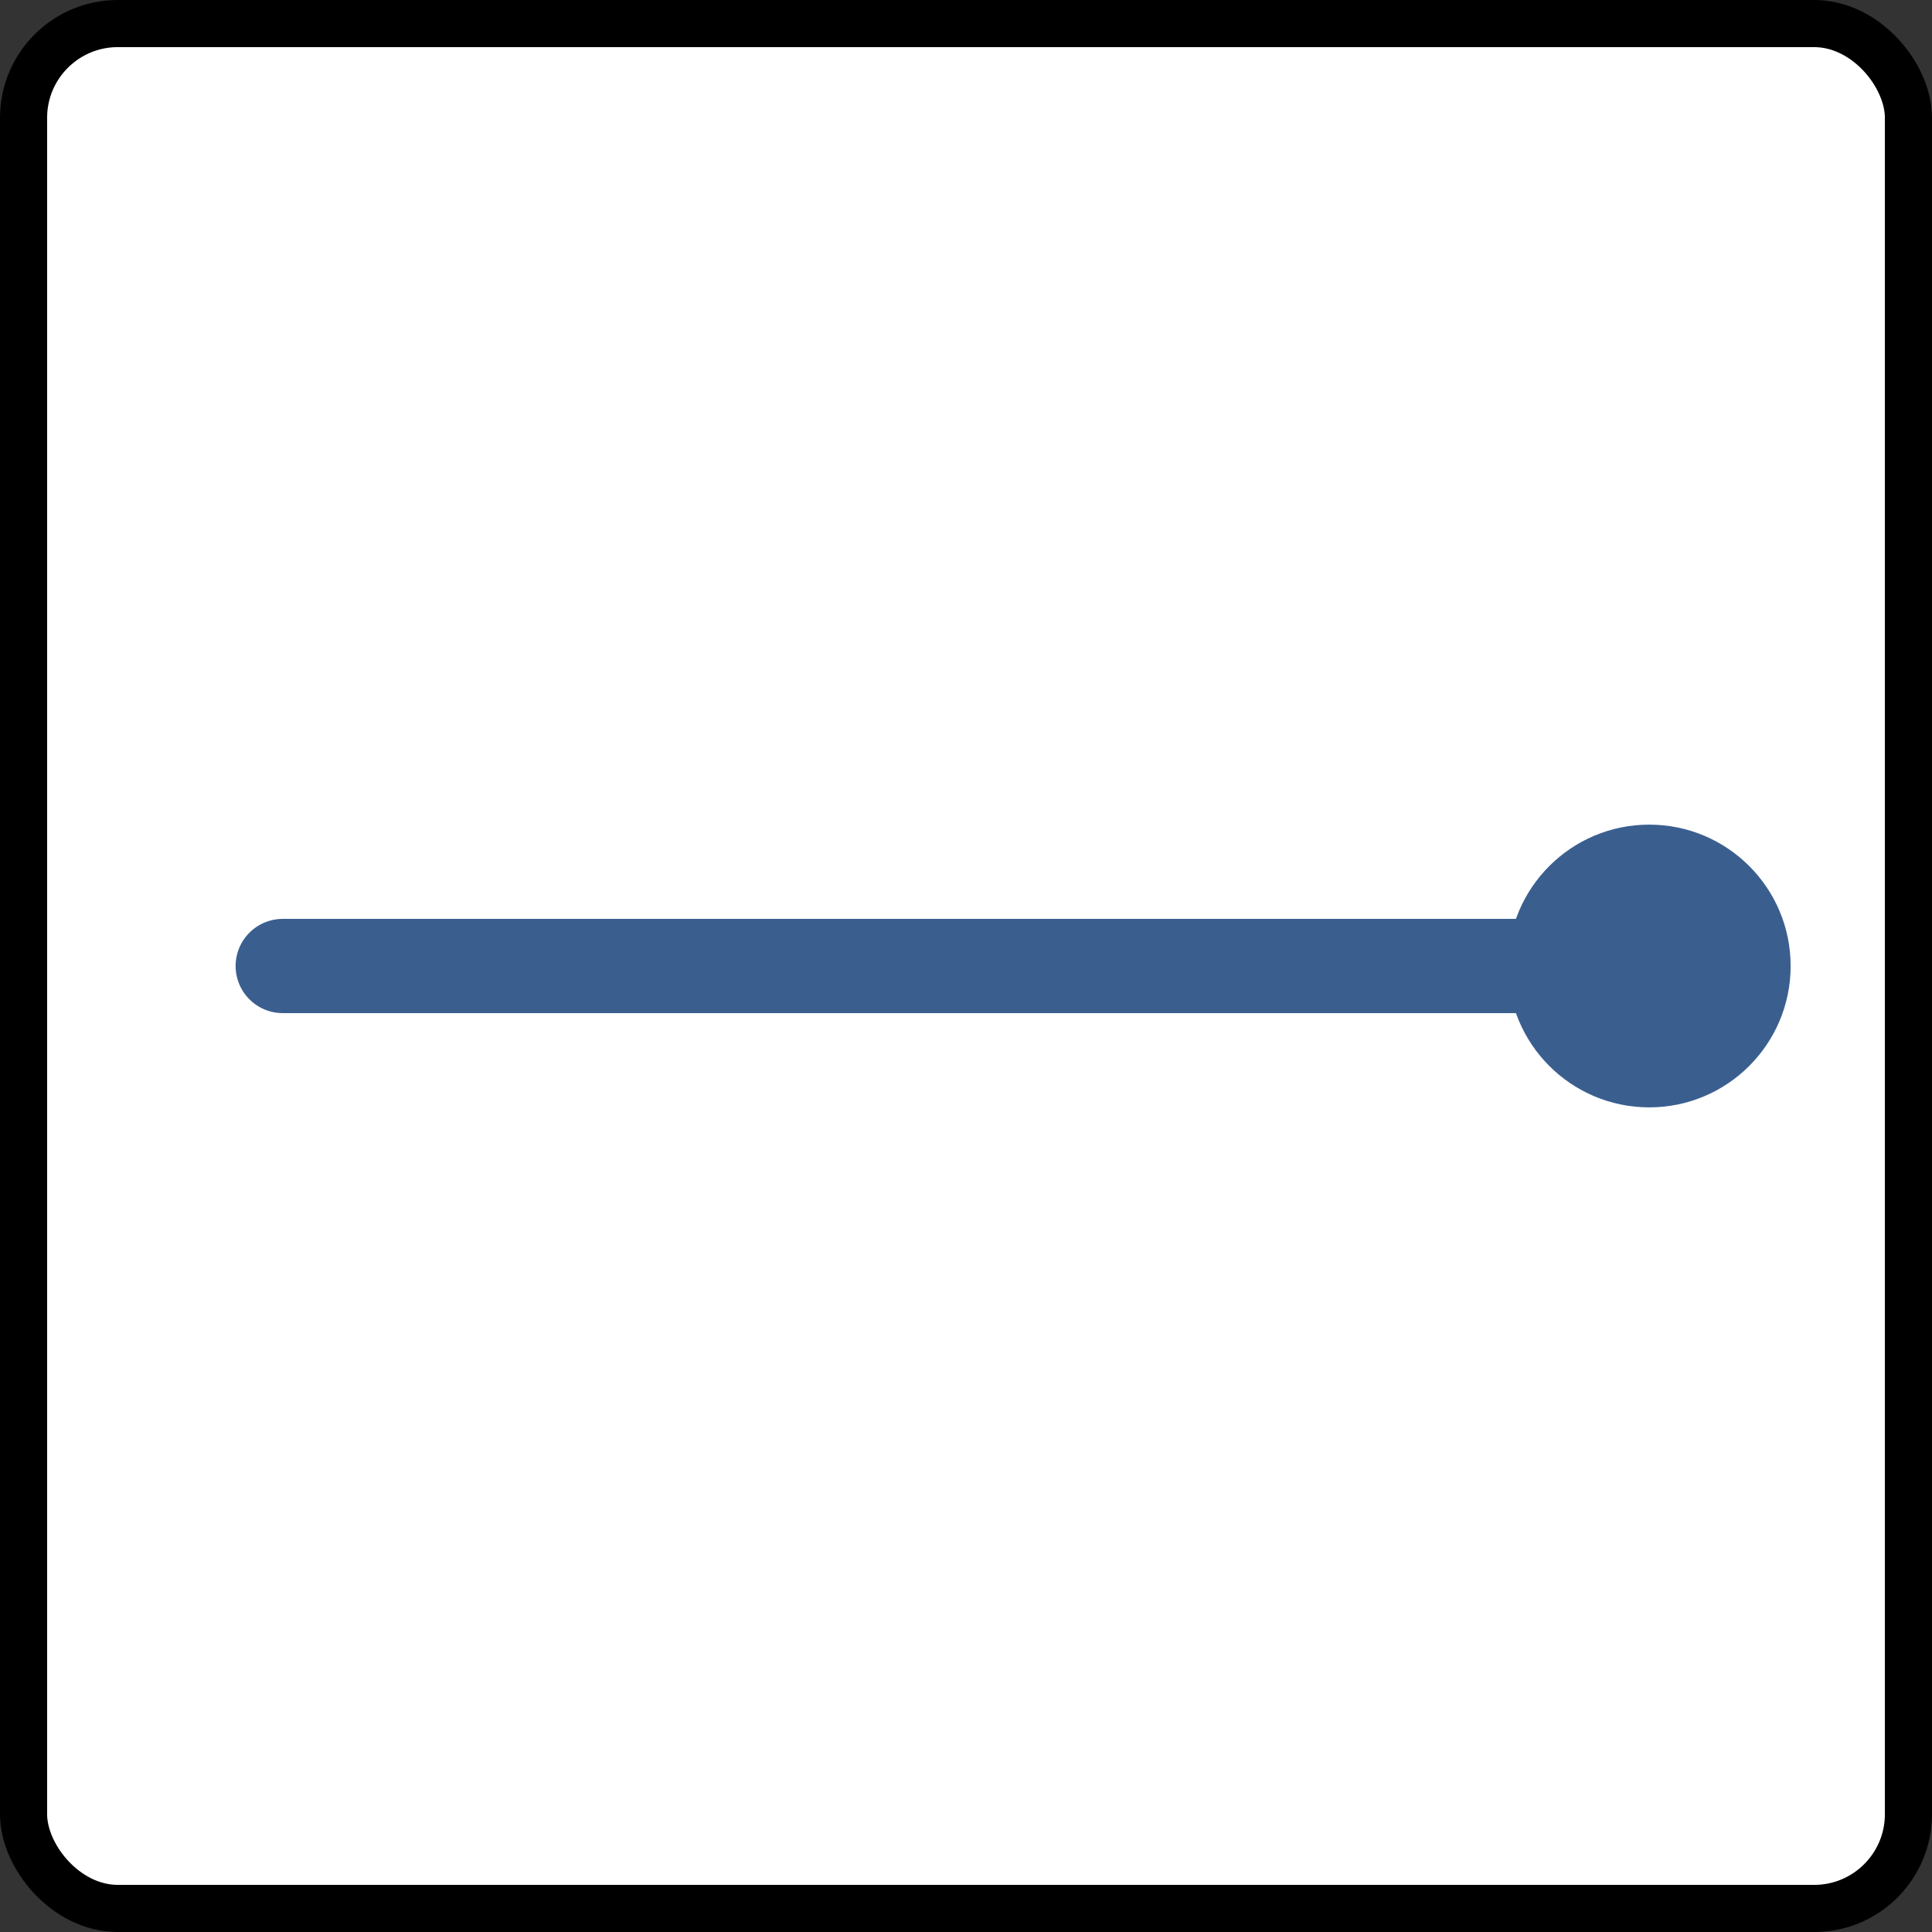 <svg xmlns="http://www.w3.org/2000/svg" width="82" height="82" viewBox="0 0 82 82">
	<rect x="0" y="0" width="82" height="82" fill="#333333" stroke="none"/>
	<rect x="1" y="1" width="80" height="80" rx="4" ry="4" fill="white" stroke="black" stroke-width="2"/>
	<path d="M12 41 H70" fill="none" stroke="#3a5f8f" stroke-width="4" stroke-linecap="round" stroke-linejoin="round"/>
	<circle cx="70" cy="41" r="6" fill="#3a5f8f"/>
</svg>

